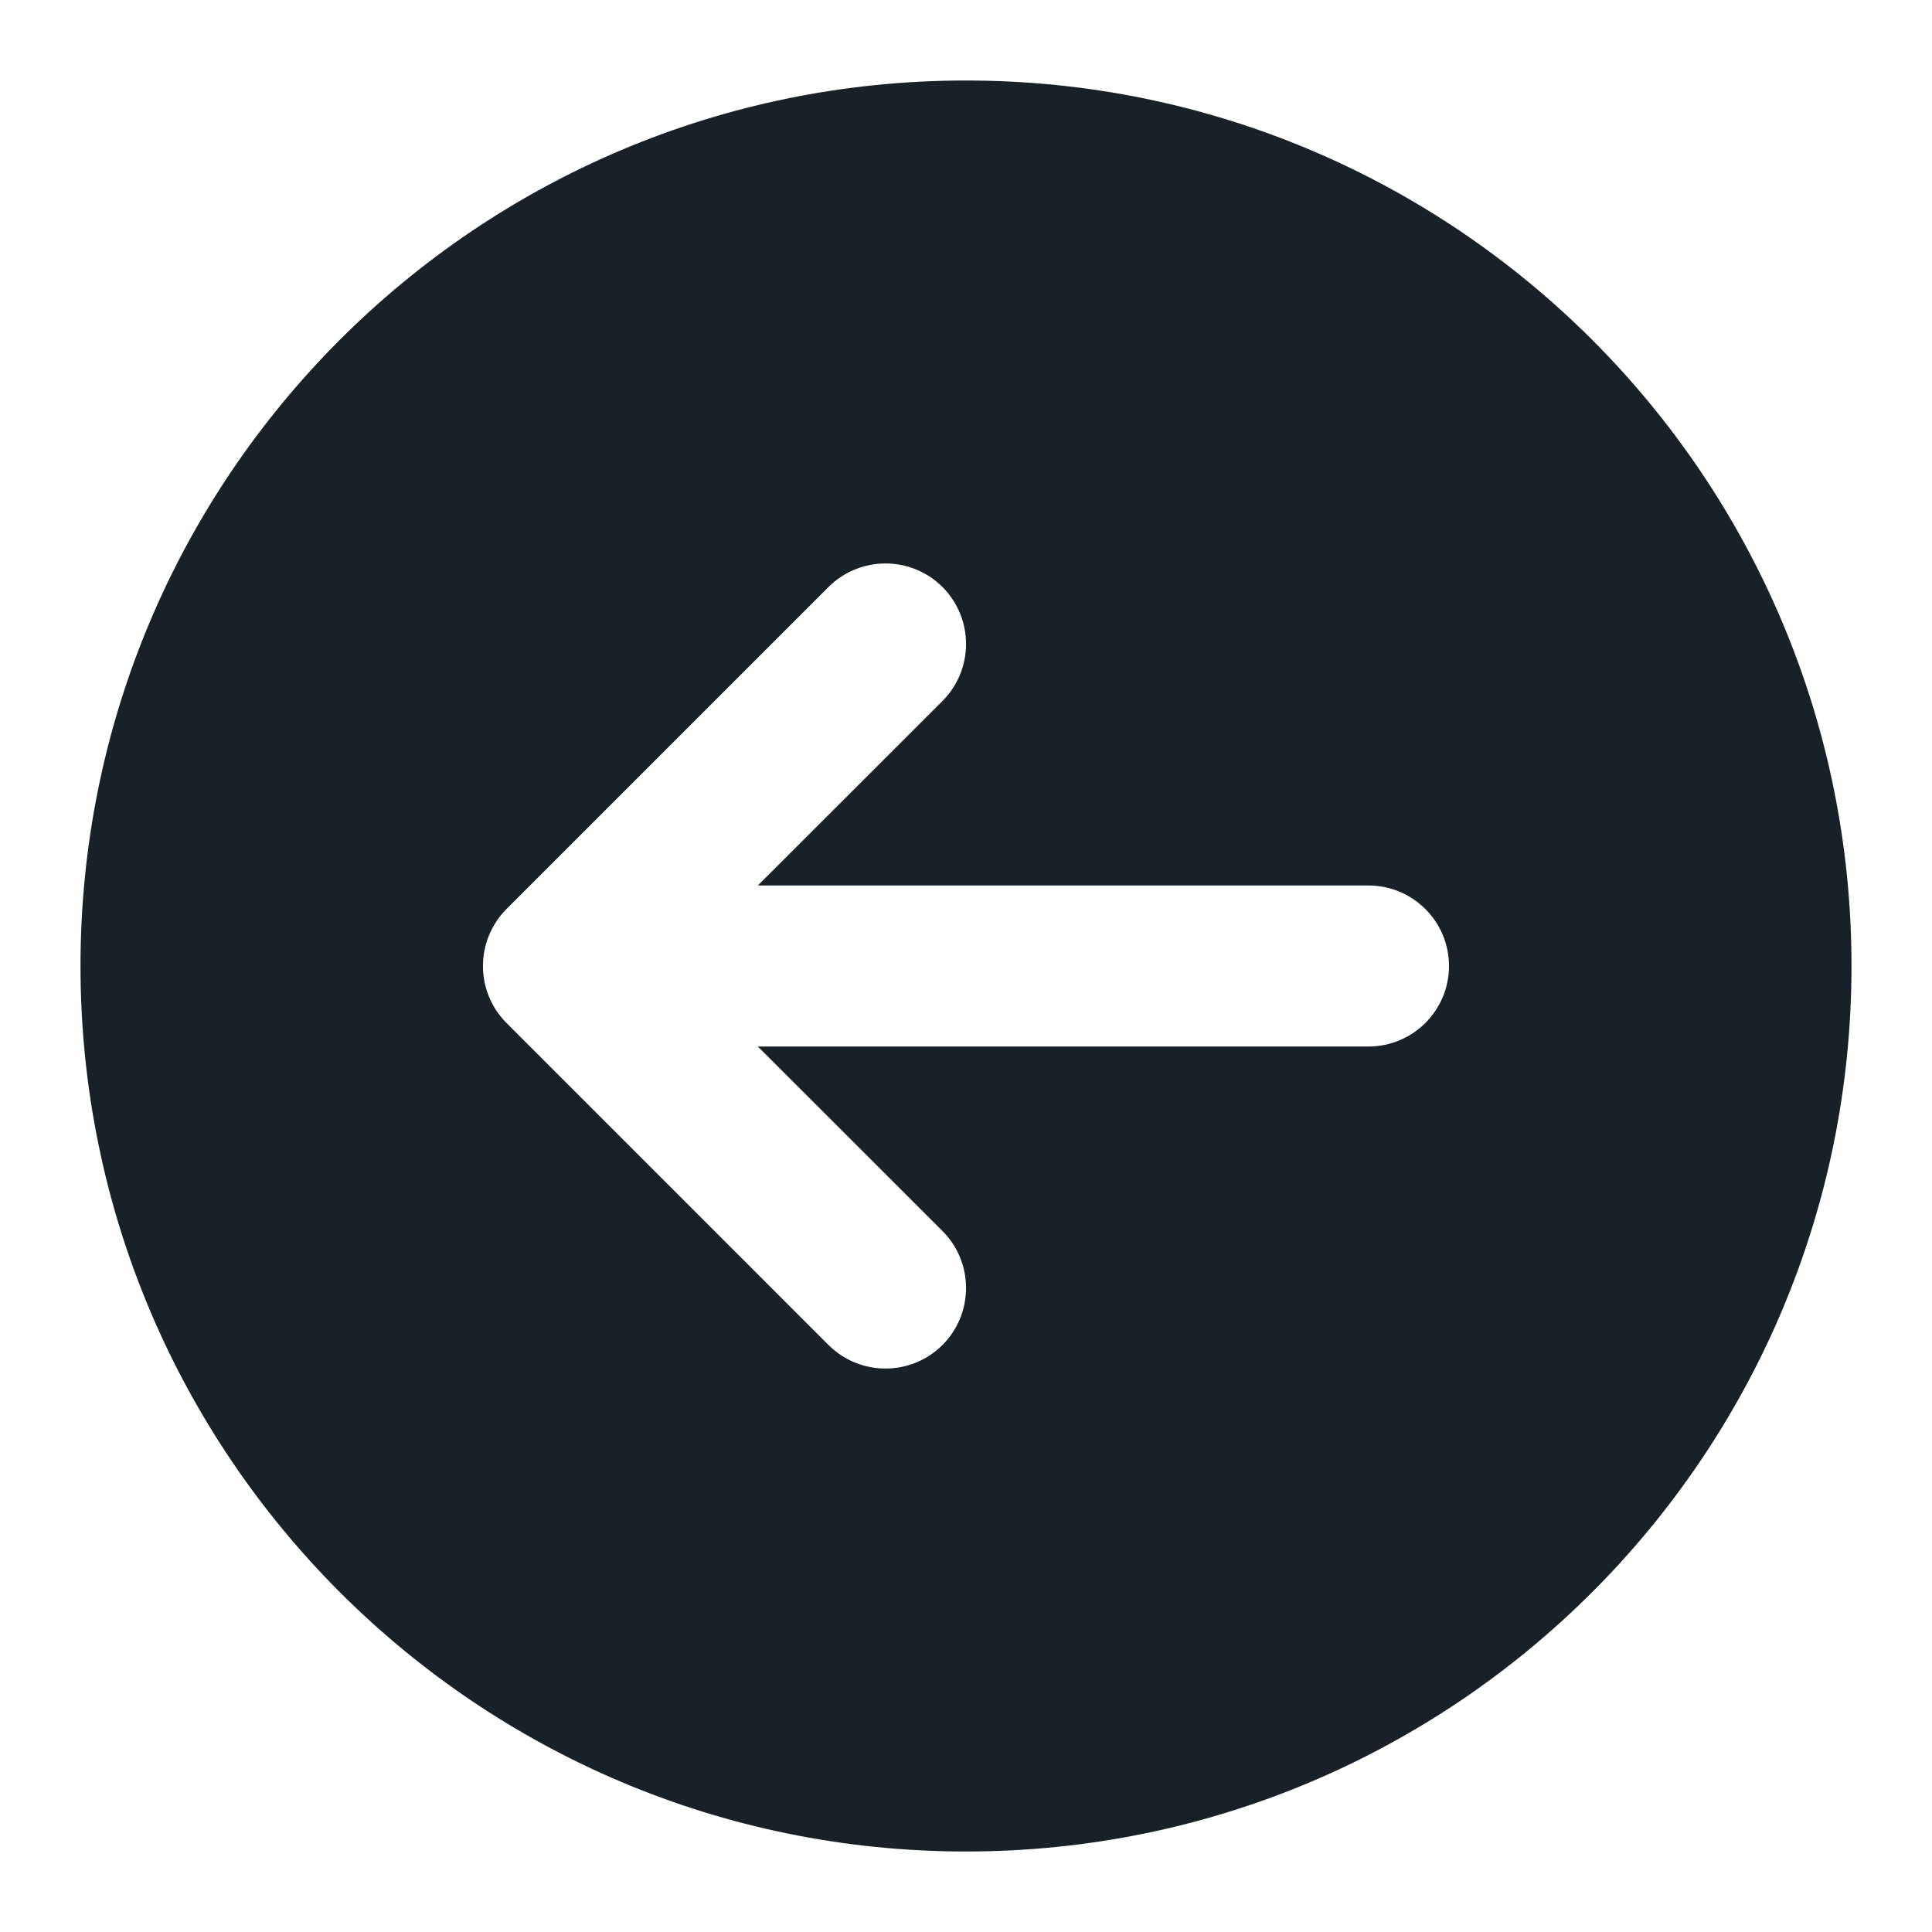 <svg width="12" height="12" viewBox="0 0 12 12" fill="none" xmlns="http://www.w3.org/2000/svg">
<g clip-path="url(#clip0_2266_37173)">
<path fill-rule="evenodd" clip-rule="evenodd" d="M6 11.5C2.962 11.5 0.5 9.038 0.5 6C0.5 2.962 2.962 0.5 6 0.5C9.038 0.5 11.5 2.962 11.5 6C11.5 9.038 9.038 11.5 6 11.5ZM5.146 3.646C5.342 3.451 5.658 3.451 5.854 3.646C6.049 3.842 6.049 4.158 5.854 4.354L4.707 5.5H8.5C8.776 5.5 9 5.724 9 6C9 6.276 8.776 6.5 8.5 6.5H4.707L5.854 7.646C6.049 7.842 6.049 8.158 5.854 8.354C5.658 8.549 5.342 8.549 5.146 8.354L3.146 6.354C2.951 6.158 2.951 5.842 3.146 5.646L5.146 3.646Z" fill="#18202A"/>
</g>
<defs>
<clipPath id="clip0_2266_37173">
<rect width="12" height="12" fill="white"/>
</clipPath>
</defs>
</svg>
